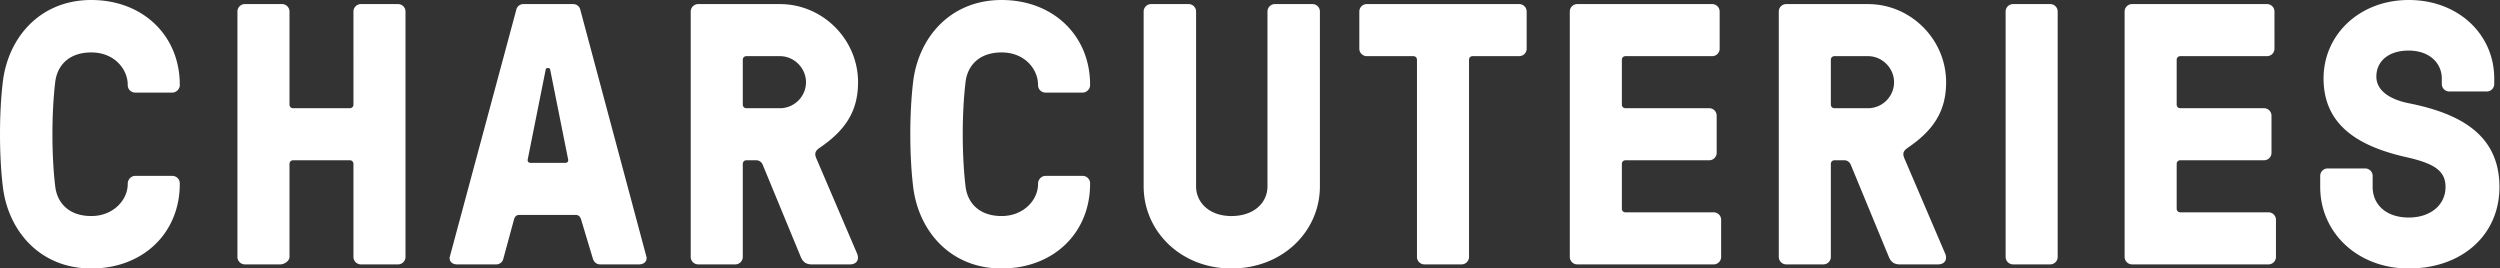 <svg xmlns="http://www.w3.org/2000/svg" width="1590" height="170.75"><rect width="100%" height="100%" fill="#333333" stroke="none"/><g fill="#FFF"><path d="M114.345 116.828c0 31.691-23.648 53.923-56.285 53.923S5.085 146.863 1.773 118.483c-2.364-19.863-2.364-46.352 0-66.216C5.085 23.887 25.423 0 58.061 0c32.636 0 56.285 22.468 56.285 53.922v.236c0 2.363-2.128 4.729-4.729 4.729H85.966a4.743 4.743 0 0 1-4.729-4.729v-.236c0-9.698-8.278-20.576-23.176-20.576-14.426 0-21.759 8.513-22.942 18.919-2.364 19.865-2.364 46.353 0 66.216 1.183 10.408 8.516 18.921 22.942 18.921 13.953 0 23.176-10.169 23.176-20.339v-.237c0-2.6 2.128-4.965 4.729-4.965h23.649a4.743 4.743 0 0 1 4.729 4.728v.239zM229.522 2.601h23.65c2.601 0 4.729 2.13 4.729 4.732v156.085a4.743 4.743 0 0 1-4.729 4.73h-23.65a4.742 4.742 0 0 1-4.729-4.73v-59.124c0-1.419-.947-2.365-2.364-2.365H186.48c-1.419 0-2.364.946-2.364 2.365v59.124c0 2.602-3.311 4.73-5.913 4.73h-22.468a4.743 4.743 0 0 1-4.728-4.73V7.333c0-2.602 2.128-4.732 4.728-4.732h23.651c2.601 0 4.73 2.13 4.73 4.732v59.123c0 1.42.945 2.365 2.364 2.365h35.949c1.417 0 2.364-.945 2.364-2.365V7.333a4.743 4.743 0 0 1 4.729-4.732zM369.768 140.242c-.473-1.892-1.419-3.548-3.548-3.548h-35.947c-2.129 0-3.075 1.419-3.548 3.548l-6.622 24.359c-.474 2.127-2.365 3.547-4.494 3.547h-24.833c-3.783 0-5.202-2.602-4.729-4.73L328.38 6.149c.473-2.129 2.365-3.548 4.494-3.548h31.69c2.127 0 4.02 1.419 4.493 3.548l42.096 157.269c.472 2.128-.947 4.73-4.73 4.73H381.59c-2.127 0-3.783-1.419-4.493-3.547l-7.329-24.359zm-8.514-39.26L349.9 44.224c-.236-.709-.471-.945-1.18-.945h-.473c-.71 0-.946.236-1.183.945l-11.352 56.758c-.473 1.893.473 2.602 1.892 2.602h21.757c1.42 0 2.366-.709 1.893-2.602zM474.774 101.929c-1.419 0-2.365.946-2.365 2.365v59.124a4.743 4.743 0 0 1-4.73 4.73h-23.65a4.743 4.743 0 0 1-4.729-4.73V7.333c0-2.602 2.128-4.732 4.729-4.732h52.03c27.198 0 49.665 22.467 49.665 49.665 0 18.208-7.805 30.508-24.597 41.859-3.311 2.365-3.072 4.257-1.419 7.804l25.306 59.124c1.656 3.548.237 7.095-4.494 7.095h-24.359c-3.784 0-5.675-1.892-6.857-4.73l-24.123-58.415c-.474-1.182-1.656-3.074-4.258-3.074h-6.149zm0-66.217c-1.419 0-2.365.945-2.365 2.364v28.379c0 1.42.946 2.365 2.365 2.365h21.285c8.987 0 16.555-7.333 16.555-16.555 0-8.987-7.568-16.554-16.555-16.554h-21.285zM693.303 116.828c0 31.691-23.649 53.923-56.287 53.923-32.635 0-52.974-23.888-56.286-52.268-2.364-19.863-2.364-46.352 0-66.216C584.042 23.887 604.381 0 637.016 0c32.637 0 56.287 22.468 56.287 53.922v.236c0 2.363-2.129 4.729-4.73 4.729h-23.648a4.742 4.742 0 0 1-4.73-4.729v-.236c0-9.698-8.277-20.576-23.177-20.576-14.425 0-21.757 8.513-22.939 18.919-2.365 19.865-2.365 46.353 0 66.216 1.183 10.408 8.514 18.921 22.939 18.921 13.953 0 23.177-10.169 23.177-20.339v-.237c0-2.6 2.127-4.965 4.73-4.965h23.648c2.602 0 4.73 2.129 4.73 4.728v.239zM839.46 118.482c0 28.616-23.65 52.268-56.285 52.268-32.164 0-55.814-23.652-55.814-52.268V7.333a4.746 4.746 0 0 1 4.731-4.732h23.887c2.601 0 4.729 2.13 4.729 4.732v111.149c0 10.408 8.514 18.921 22.468 18.921 14.425 0 22.94-8.513 22.94-18.921V7.333c0-2.602 2.128-4.732 4.73-4.732h23.884c2.602 0 4.73 2.13 4.73 4.732v111.149zM934.299 38.077v125.341a4.745 4.745 0 0 1-4.73 4.73H905.92a4.742 4.742 0 0 1-4.729-4.73V38.077c0-1.419-.946-2.364-2.365-2.364h-29.562a4.745 4.745 0 0 1-4.731-4.732V7.333a4.746 4.746 0 0 1 4.731-4.732h96.961a4.747 4.747 0 0 1 4.732 4.732V30.98a4.747 4.747 0 0 1-4.732 4.732h-29.562c-1.42 0-2.364.945-2.364 2.365zM1031.503 132.674c0 1.419.945 2.364 2.365 2.364h56.047a4.744 4.744 0 0 1 4.731 4.73v23.649a4.744 4.744 0 0 1-4.731 4.73h-86.792a4.743 4.743 0 0 1-4.73-4.73V7.333c0-2.602 2.128-4.732 4.73-4.732h85.847c2.603 0 4.729 2.13 4.729 4.732V30.98c0 2.603-2.127 4.732-4.729 4.732h-55.102c-1.42 0-2.365.945-2.365 2.364v28.379c0 1.42.945 2.365 2.365 2.365h53.209a4.742 4.742 0 0 1 4.73 4.729V97.2a4.743 4.743 0 0 1-4.73 4.729h-53.209c-1.42 0-2.365.946-2.365 2.365v28.38zM1166.783 101.929c-1.42 0-2.366.946-2.366 2.365v59.124a4.743 4.743 0 0 1-4.729 4.73h-23.648a4.742 4.742 0 0 1-4.73-4.73V7.333a4.744 4.744 0 0 1 4.73-4.732h52.027c27.196 0 49.663 22.467 49.663 49.665 0 18.208-7.804 30.508-24.594 41.859-3.312 2.365-3.077 4.257-1.42 7.804l25.305 59.124c1.656 3.548.236 7.095-4.494 7.095h-24.357c-3.786 0-5.678-1.892-6.858-4.73l-24.123-58.415c-.474-1.182-1.656-3.074-4.257-3.074h-6.149zm0-66.217c-1.42 0-2.366.945-2.366 2.364v28.379c0 1.42.946 2.365 2.366 2.365h21.284c8.987 0 16.554-7.333 16.554-16.555 0-8.987-7.566-16.554-16.554-16.554h-21.284zM1308.685 163.418a4.744 4.744 0 0 1-4.729 4.73h-23.648a4.743 4.743 0 0 1-4.73-4.73V7.333c0-2.602 2.129-4.732 4.73-4.732h23.648c2.601 0 4.729 2.13 4.729 4.732v156.085zM1384.366 132.674c0 1.419.946 2.364 2.365 2.364h56.048c2.602 0 4.732 2.129 4.732 4.73v23.649c0 2.602-2.131 4.73-4.732 4.73h-86.793a4.742 4.742 0 0 1-4.729-4.73V7.333c0-2.602 2.128-4.732 4.729-4.732h85.848c2.601 0 4.729 2.13 4.729 4.732V30.98c0 2.603-2.129 4.732-4.729 4.732h-55.103c-1.419 0-2.365.945-2.365 2.364v28.379c0 1.42.946 2.365 2.365 2.365h53.211a4.74 4.74 0 0 1 4.728 4.729V97.2a4.741 4.741 0 0 1-4.728 4.729h-53.211c-1.419 0-2.365.946-2.365 2.365v28.38zM1530.758 100.037c-29.56-6.621-52.974-19.628-52.974-50.136 0-27.906 22.94-49.9 54.157-49.9 31.69 0 54.393 21.995 54.393 49.9v3.549c0 2.6-2.127 4.728-4.727 4.728h-23.887c-2.603 0-4.731-2.128-4.731-4.728V49.9c0-9.461-7.567-17.737-21.048-17.737-13.243 0-20.575 7.095-20.575 16.555 0 8.986 8.752 14.662 21.05 17.028 32.873 6.621 57.23 20.337 57.23 53.21 0 30.745-24.121 51.794-57.705 51.794-32.637 0-56.284-22.941-56.284-51.794v-7.094a4.742 4.742 0 0 1 4.728-4.73h23.89c2.597 0 4.727 2.128 4.727 4.73v7.094c0 10.881 8.279 19.393 22.94 19.393 14.191 0 23.413-8.276 23.413-19.393-.001-10.168-6.858-14.898-24.597-18.919z"/></g></svg>
